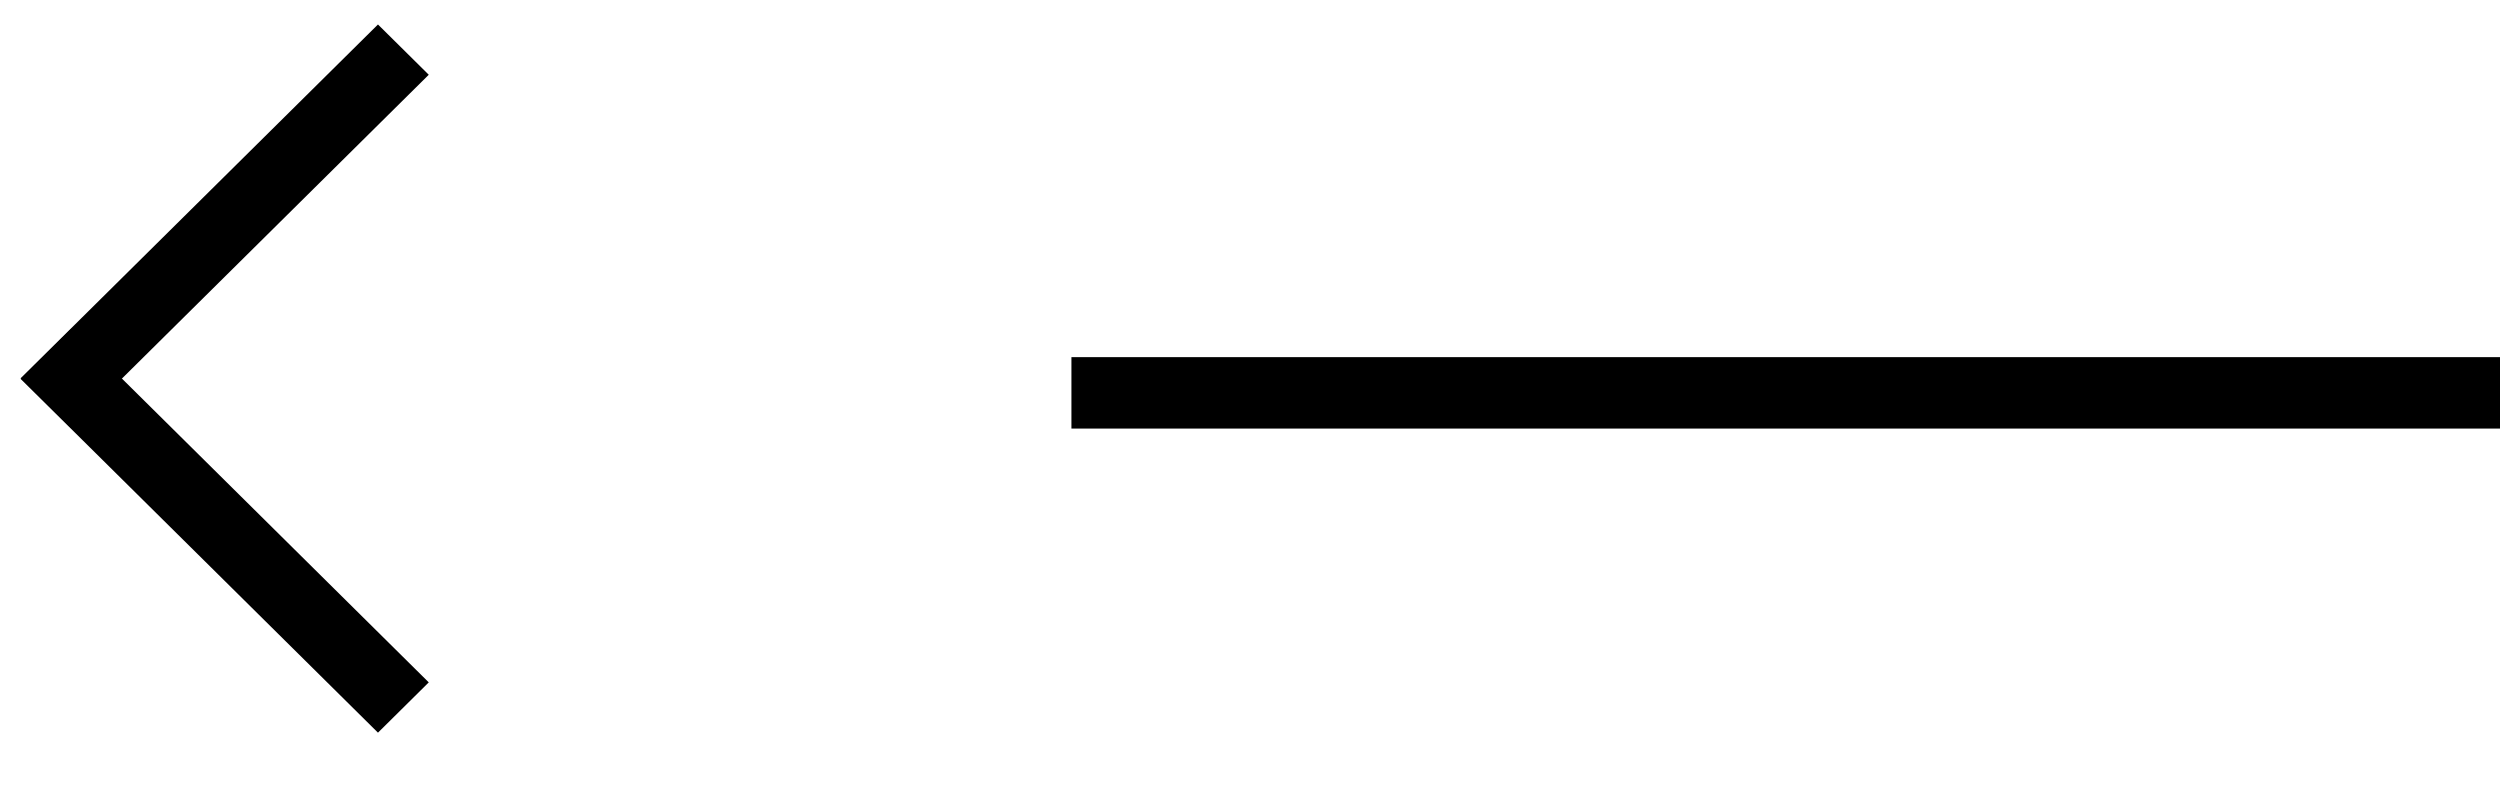 <svg width="35" height="11" viewBox="0 0 35 11" fill="none" xmlns="http://www.w3.org/2000/svg">
<line y1="-0.5" x2="7.036" y2="-0.5" transform="matrix(0.711 -0.704 0.711 0.704 1 6)" stroke="black"/>
<line y1="-0.5" x2="7.036" y2="-0.5" transform="matrix(0.711 0.704 0.711 -0.704 1 4.6)" stroke="black"/>
<line x1="15" y1="5.5" x2="35" y2="5.5" stroke="black"/>
</svg>
